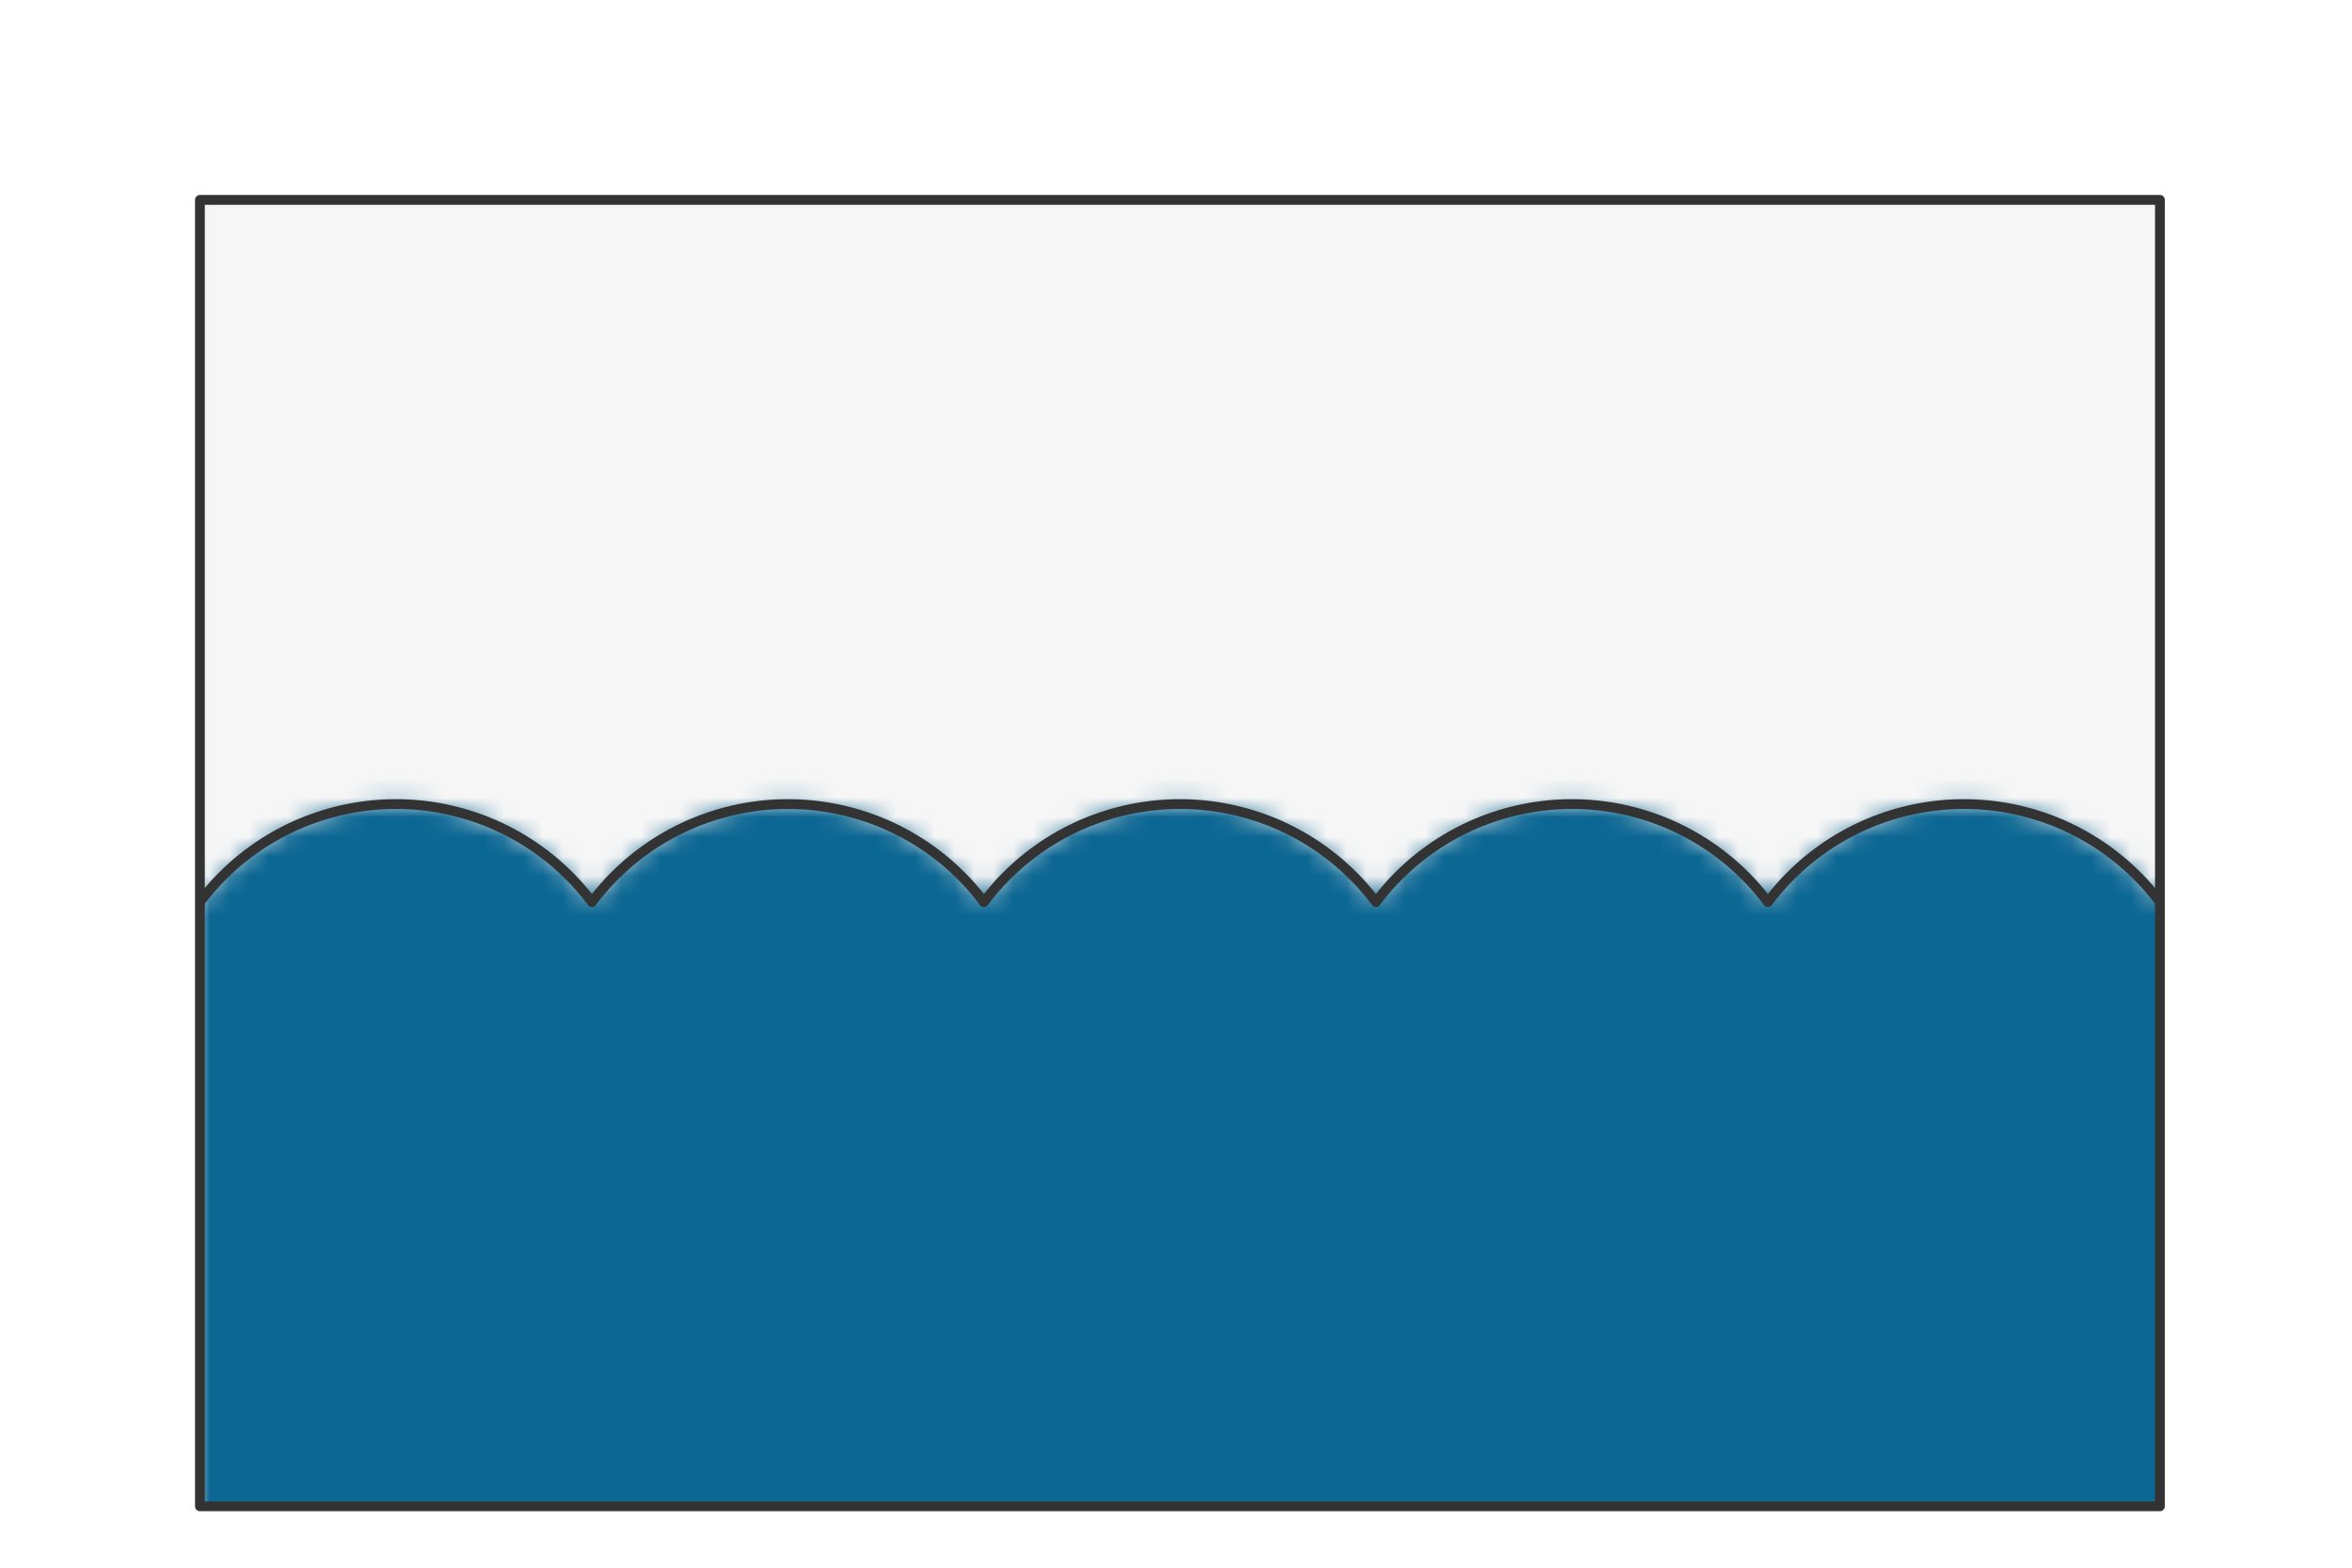 <svg preserveAspectRatio="xMidYMin slice" viewBox="0 0 120 80" xmlns="http://www.w3.org/2000/svg"><g filter="url(#a)" transform="translate(10 10)"><defs><filter height="200%" id="a" width="200%" x="-20%" y="-20%"><feOffset dx=".2" dy=".2" in="SourceAlpha" result="offsetOut"/><feGaussianBlur in="offsetOut" result="blurOut"/><feBlend in2="blurOut" in="SourceGraphic"/></filter></defs><defs><clipPath id="b"><path d="M0 0h100v66.667H0z" fill="#fff"/></clipPath></defs><g clip-path="url(#b)"><path d="M0 0h100v66.667H0z" fill="#f0f0f0"/><g style="pointer-events:visiblePainted;cursor:pointer"><defs><mask id="c"><path d="M-60 35.833a12.5 12.5 0 0 1 20 0 12.5 12.5 0 0 1 20 0 12.5 12.5 0 0 1 20 0 12.5 12.5 0 0 1 20 0 12.5 12.5 0 0 1 20 0 12.5 12.5 0 0 1 20 0 12.5 12.5 0 0 1 20 0 12.5 12.5 0 0 1 20 0 12.5 12.5 0 0 1 20 0 12.5 12.5 0 0 1 20 0 12.5 12.5 0 0 1 20 0 12.5 12.5 0 0 1 20 0h820V-1000h-2000V35.833h940z" fill="#fff"/><path d="M-60 35.833a12.5 12.5 0 0 1 20 0 12.5 12.5 0 0 1 20 0 12.5 12.5 0 0 1 20 0 12.5 12.5 0 0 1 20 0 12.5 12.5 0 0 1 20 0 12.5 12.5 0 0 1 20 0 12.5 12.5 0 0 1 20 0 12.5 12.5 0 0 1 20 0 12.5 12.5 0 0 1 20 0 12.5 12.5 0 0 1 20 0 12.5 12.5 0 0 1 20 0 12.5 12.5 0 0 1 20 0h820V-1000h-2000V35.833h940z" fill="none" stroke-width=".1" stroke="#fff"/></mask></defs><g mask="url(#c)"><path fill="#f6f6f6" d="M-500-500H600V600H-500z" style="pointer-events:visiblePainted;cursor:pointer"/></g><defs><mask id="d"><path d="M-60 35.833a12.5 12.5 0 0 1 20 0 12.5 12.5 0 0 1 20 0 12.5 12.5 0 0 1 20 0 12.5 12.5 0 0 1 20 0 12.5 12.5 0 0 1 20 0 12.5 12.5 0 0 1 20 0 12.5 12.5 0 0 1 20 0 12.5 12.5 0 0 1 20 0 12.5 12.5 0 0 1 20 0 12.5 12.5 0 0 1 20 0 12.5 12.5 0 0 1 20 0 12.5 12.5 0 0 1 20 0h820V1000h-2000V35.833h940z" fill="#fff"/></mask></defs><g mask="url(#d)"><path fill="#0c6793" d="M-500-500H600V600H-500z" style="pointer-events:visiblePainted;cursor:pointer"/></g><path d="M-60 35.833a12.5 12.5 0 0 1 20 0 12.5 12.5 0 0 1 20 0 12.5 12.5 0 0 1 20 0 12.5 12.5 0 0 1 20 0 12.5 12.5 0 0 1 20 0 12.5 12.5 0 0 1 20 0 12.5 12.5 0 0 1 20 0 12.5 12.5 0 0 1 20 0 12.5 12.5 0 0 1 20 0 12.5 12.5 0 0 1 20 0 12.5 12.5 0 0 1 20 0 12.5 12.5 0 0 1 20 0" fill="none" stroke-linecap="round" stroke-linejoin="round" stroke-width=".5" stroke="#333"/></g></g><path d="M0 0h100v66.667H0z" fill="none" stroke-linecap="round" stroke-linejoin="round" stroke-width=".5" stroke="#333"/></g></svg>